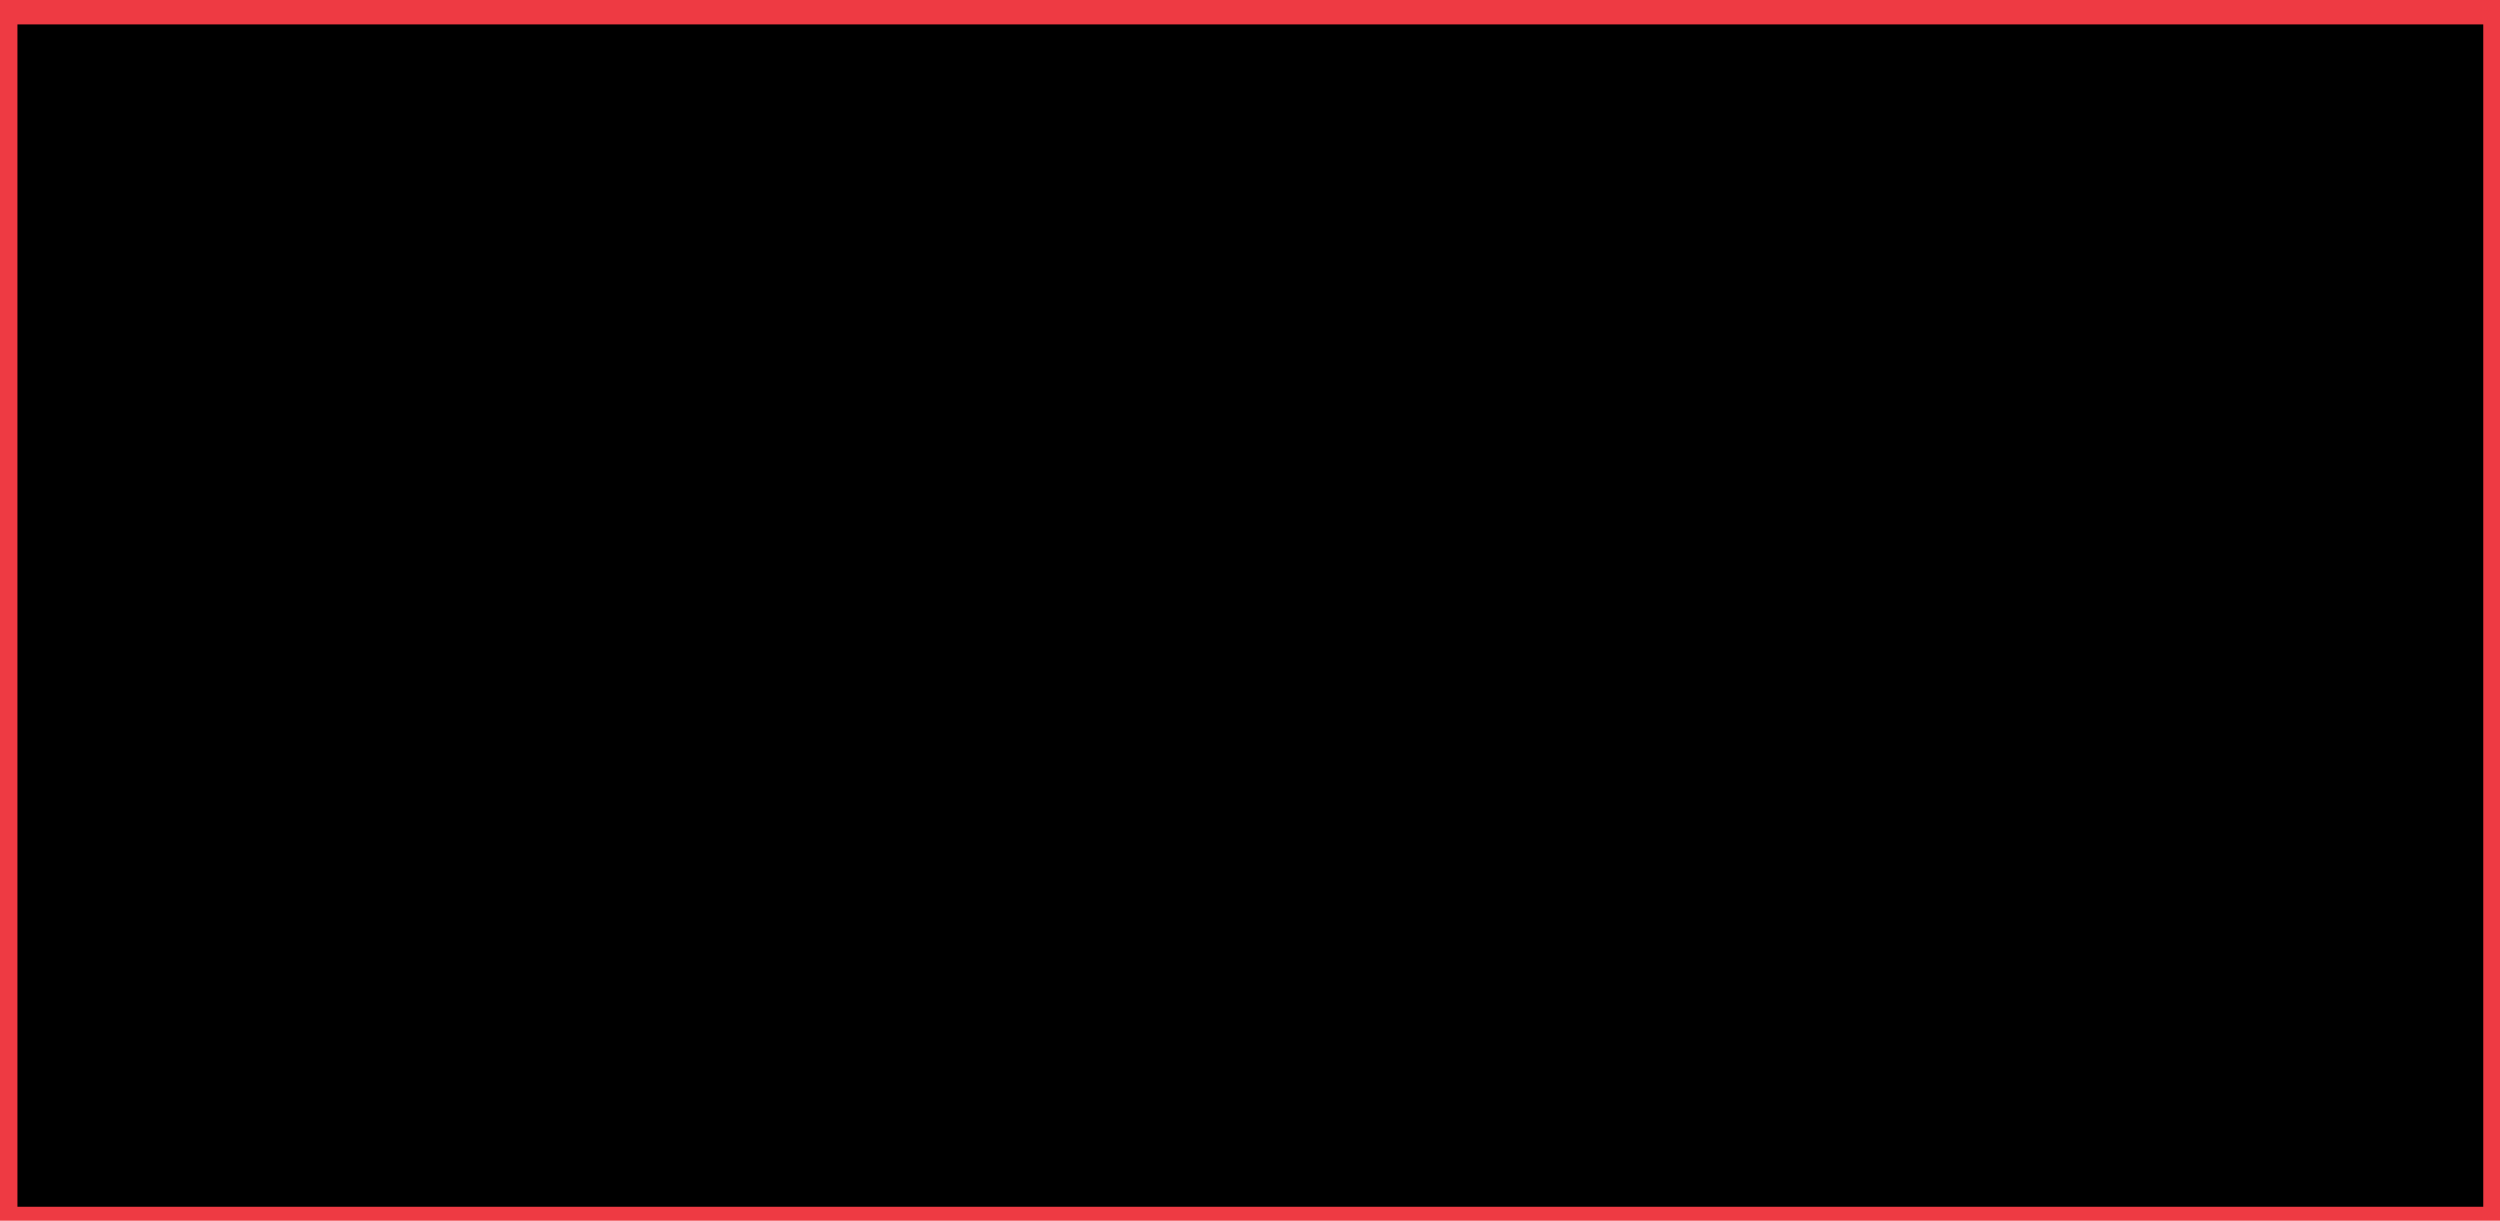<?xml version="1.0" encoding="UTF-8" standalone="no"?>
<!-- Created with Inkscape (http://www.inkscape.org/) -->

<svg
   xmlns:dc="http://purl.org/dc/elements/1.1/"
   xmlns:cc="http://creativecommons.org/ns#"
   xmlns:rdf="http://www.w3.org/1999/02/22-rdf-syntax-ns#"
   xmlns:svg="http://www.w3.org/2000/svg"
   xmlns="http://www.w3.org/2000/svg"
   xmlns:sodipodi="http://sodipodi.sourceforge.net/DTD/sodipodi-0.dtd"
   xmlns:inkscape="http://www.inkscape.org/namespaces/inkscape"
   width="1024"
   height="500"
   id="svg2"
   version="1.1"
   inkscape:version="0.48.4 r9939"
   sodipodi:docname="New document 1">
  <defs
     id="defs4" />
  <sodipodi:namedview
     id="base"
     pagecolor="#ffffff"
     bordercolor="#666666"
     borderopacity="1.0"
     inkscape:pageopacity="0.0"
     inkscape:pageshadow="2"
     inkscape:zoom="0.7"
     inkscape:cx="485.96619"
     inkscape:cy="324.78912"
     inkscape:document-units="px"
     inkscape:current-layer="layer1"
     showgrid="false"
     inkscape:window-width="927"
     inkscape:window-height="1028"
     inkscape:window-x="992"
     inkscape:window-y="24"
     inkscape:window-maximized="0" />
  <g
     inkscape:label="Layer 1"
     inkscape:groupmode="layer"
     id="layer1"
     transform="translate(0,-552.362)">
    <rect
       style="fill:#ee3a43;fill-opacity:1"
       id="rect2985"
       width="1027.143"
       height="504.286"
       x="0"
       y="-2.6381815e-07"
       transform="translate(0,552.362)" />
    <flowRoot
       xml:space="preserve"
       id="flowRoot2987"
       style="font-size:125px;font-style:normal;font-weight:bold;line-height:125%;letter-spacing:0px;word-spacing:0px;fill:#000000;fill-opacity:1;stroke:none;font-family:Sans;-inkscape-font-specification:Sans Bold;font-stretch:normal;font-variant:normal;text-anchor:middle;text-align:center;writing-mode:lr"
       transform="translate(0,552.362)"><flowRegion
         id="flowRegion2989"><rect
           id="rect2991"
           width="1010"
           height="484.286"
           x="7.143"
           y="10"
           style="font-size:125px;font-style:normal;font-variant:normal;font-weight:bold;font-stretch:normal;text-align:center;line-height:125%;writing-mode:lr;text-anchor:middle;font-family:Sans;-inkscape-font-specification:Sans Bold" /></flowRegion><flowPara
         id="flowPara2993"
         style="font-size:125px;font-style:normal;font-variant:normal;font-weight:bold;font-stretch:normal;text-align:center;line-height:125%;writing-mode:lr;text-anchor:middle;font-family:Sans;-inkscape-font-specification:Sans Bold">Chatty Timer! </flowPara><flowPara
         style="font-size:125px;font-style:normal;font-variant:normal;font-weight:bold;font-stretch:normal;text-align:center;line-height:125%;writing-mode:lr;text-anchor:middle;font-family:Sans;-inkscape-font-specification:Sans Bold"
         id="flowPara2995">   :D</flowPara></flowRoot>  </g>
</svg>
